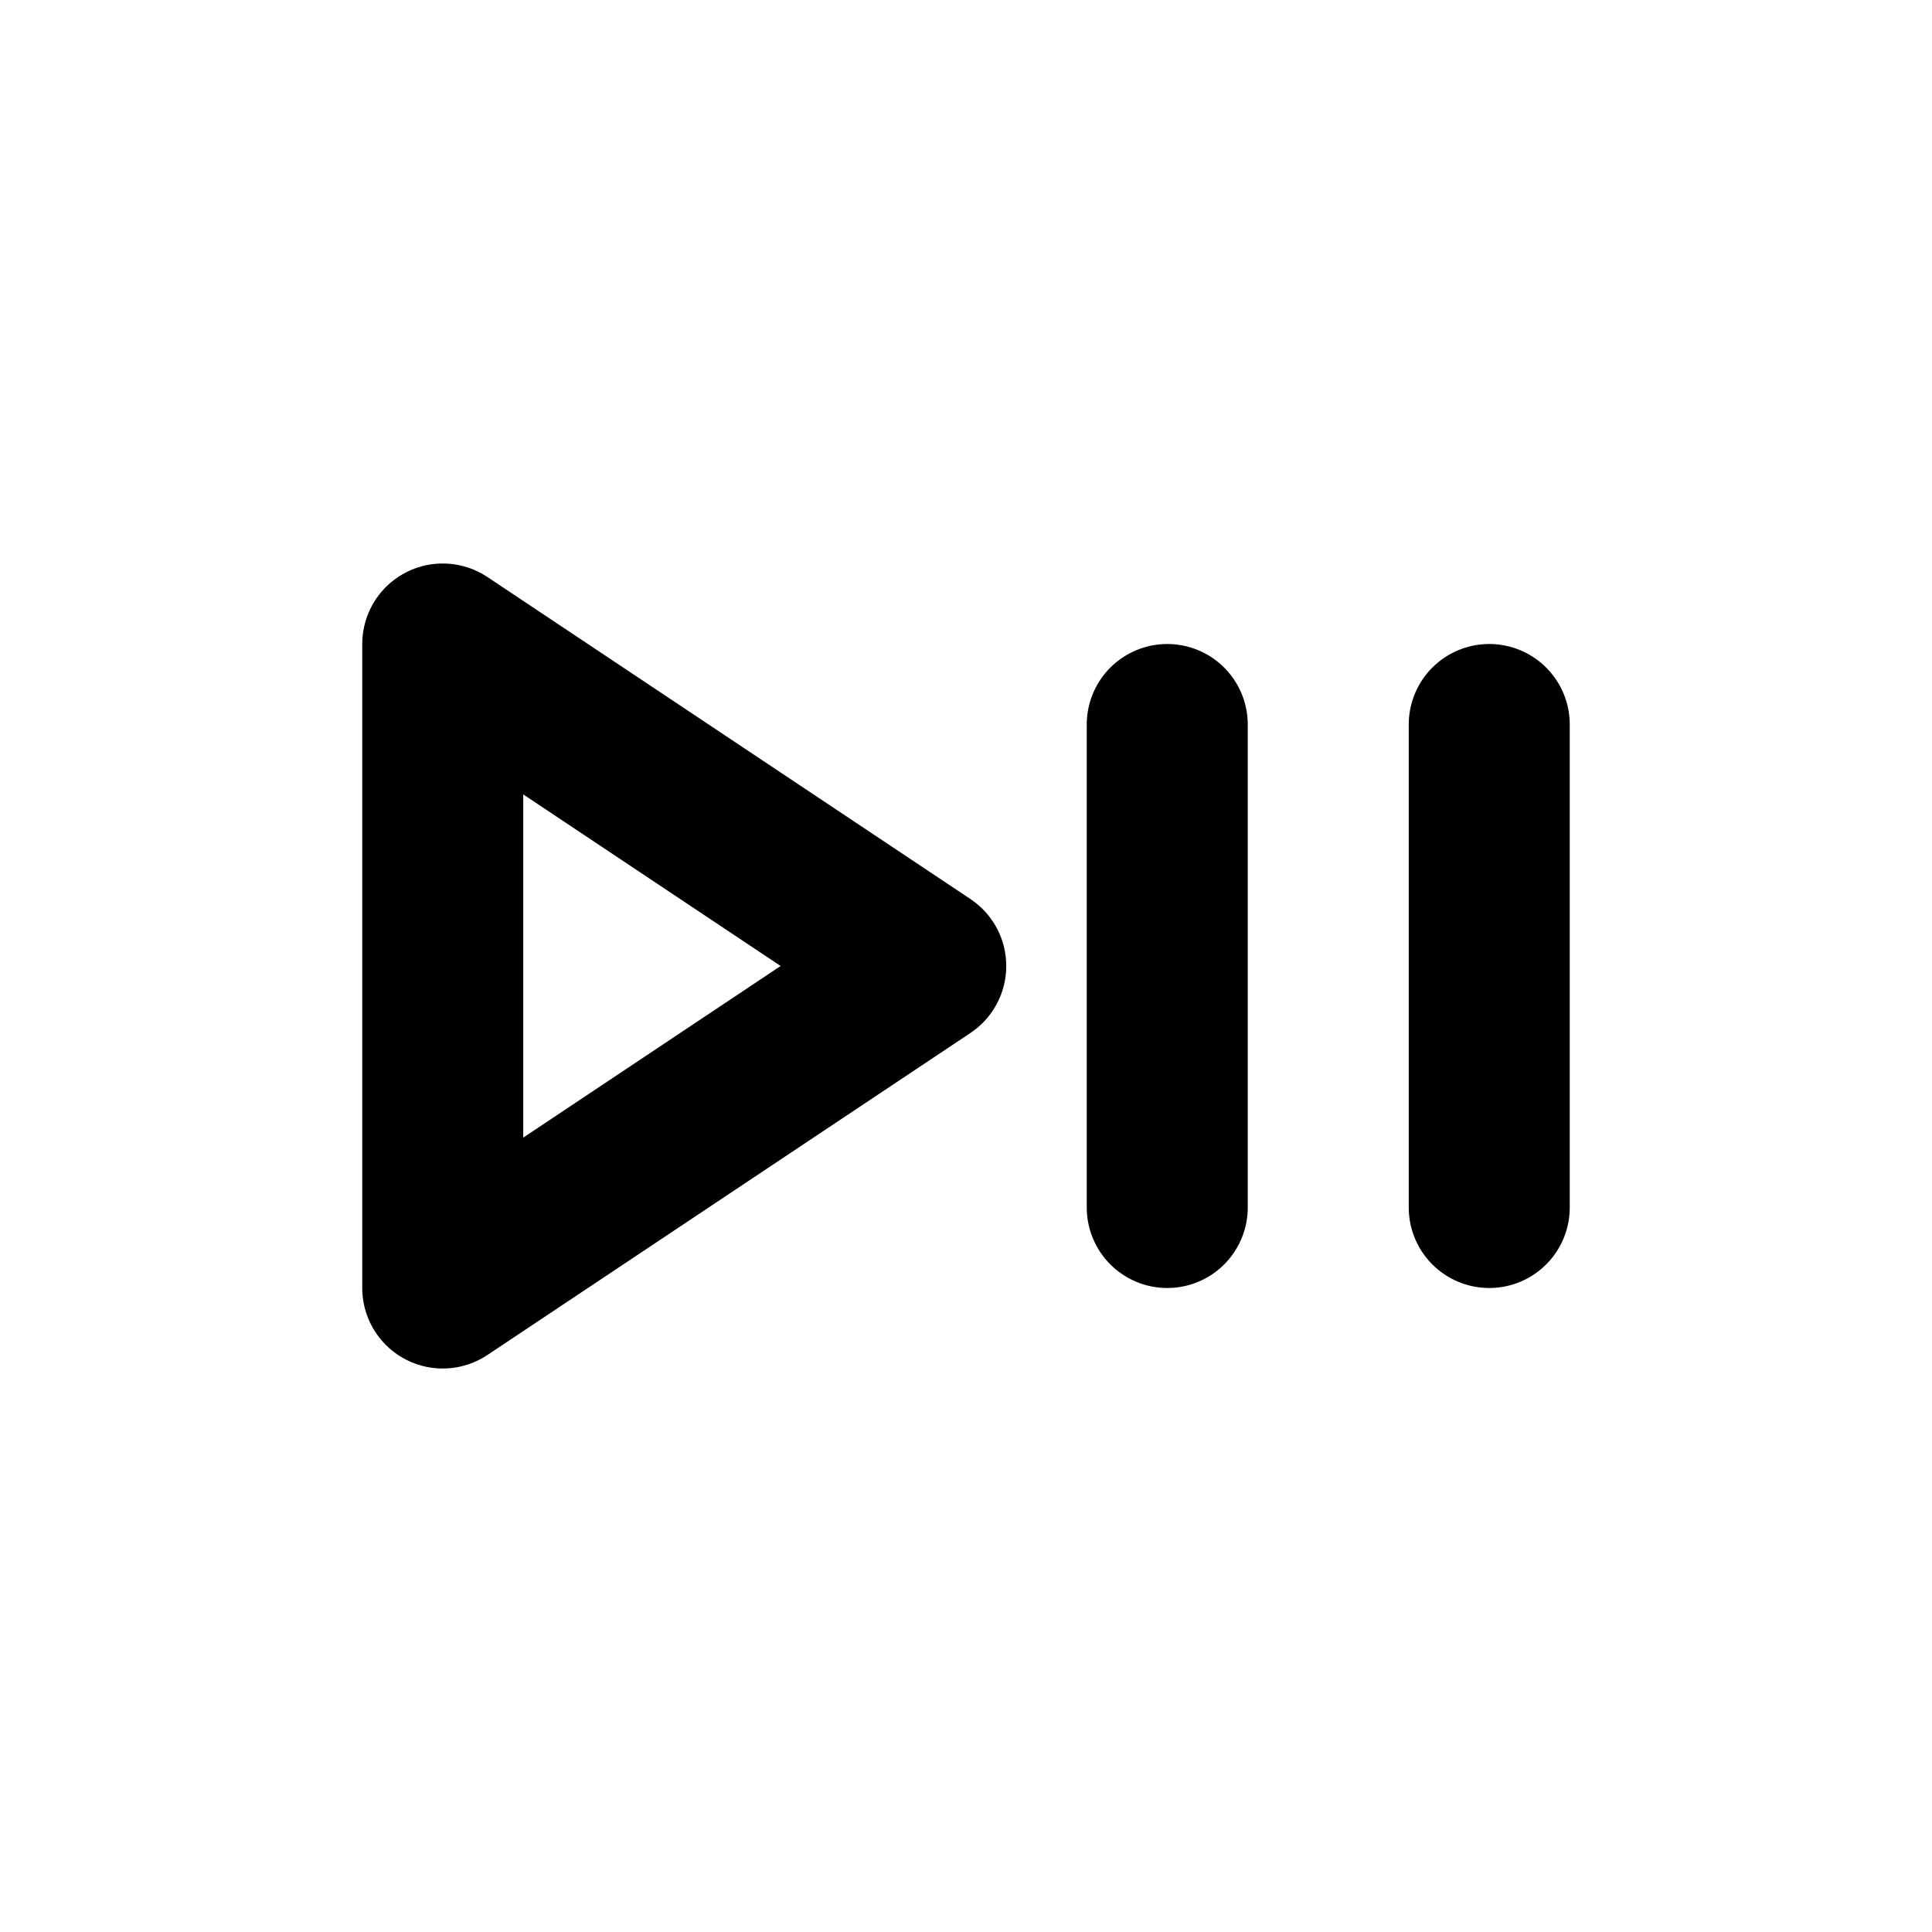 <svg
  xmlns="http://www.w3.org/2000/svg"
  width="24"
  height="24"
  viewBox="0 0 24 24"
  fill="none"
  stroke="currentColor"
  stroke-width="2"
  stroke-linecap="round"
  stroke-linejoin="round"
>
  <path d="m11.5 12-6 4V8z" />
  <path d="M14.5 15V9" />
  <path d="M18.5 15V9" />
</svg>
